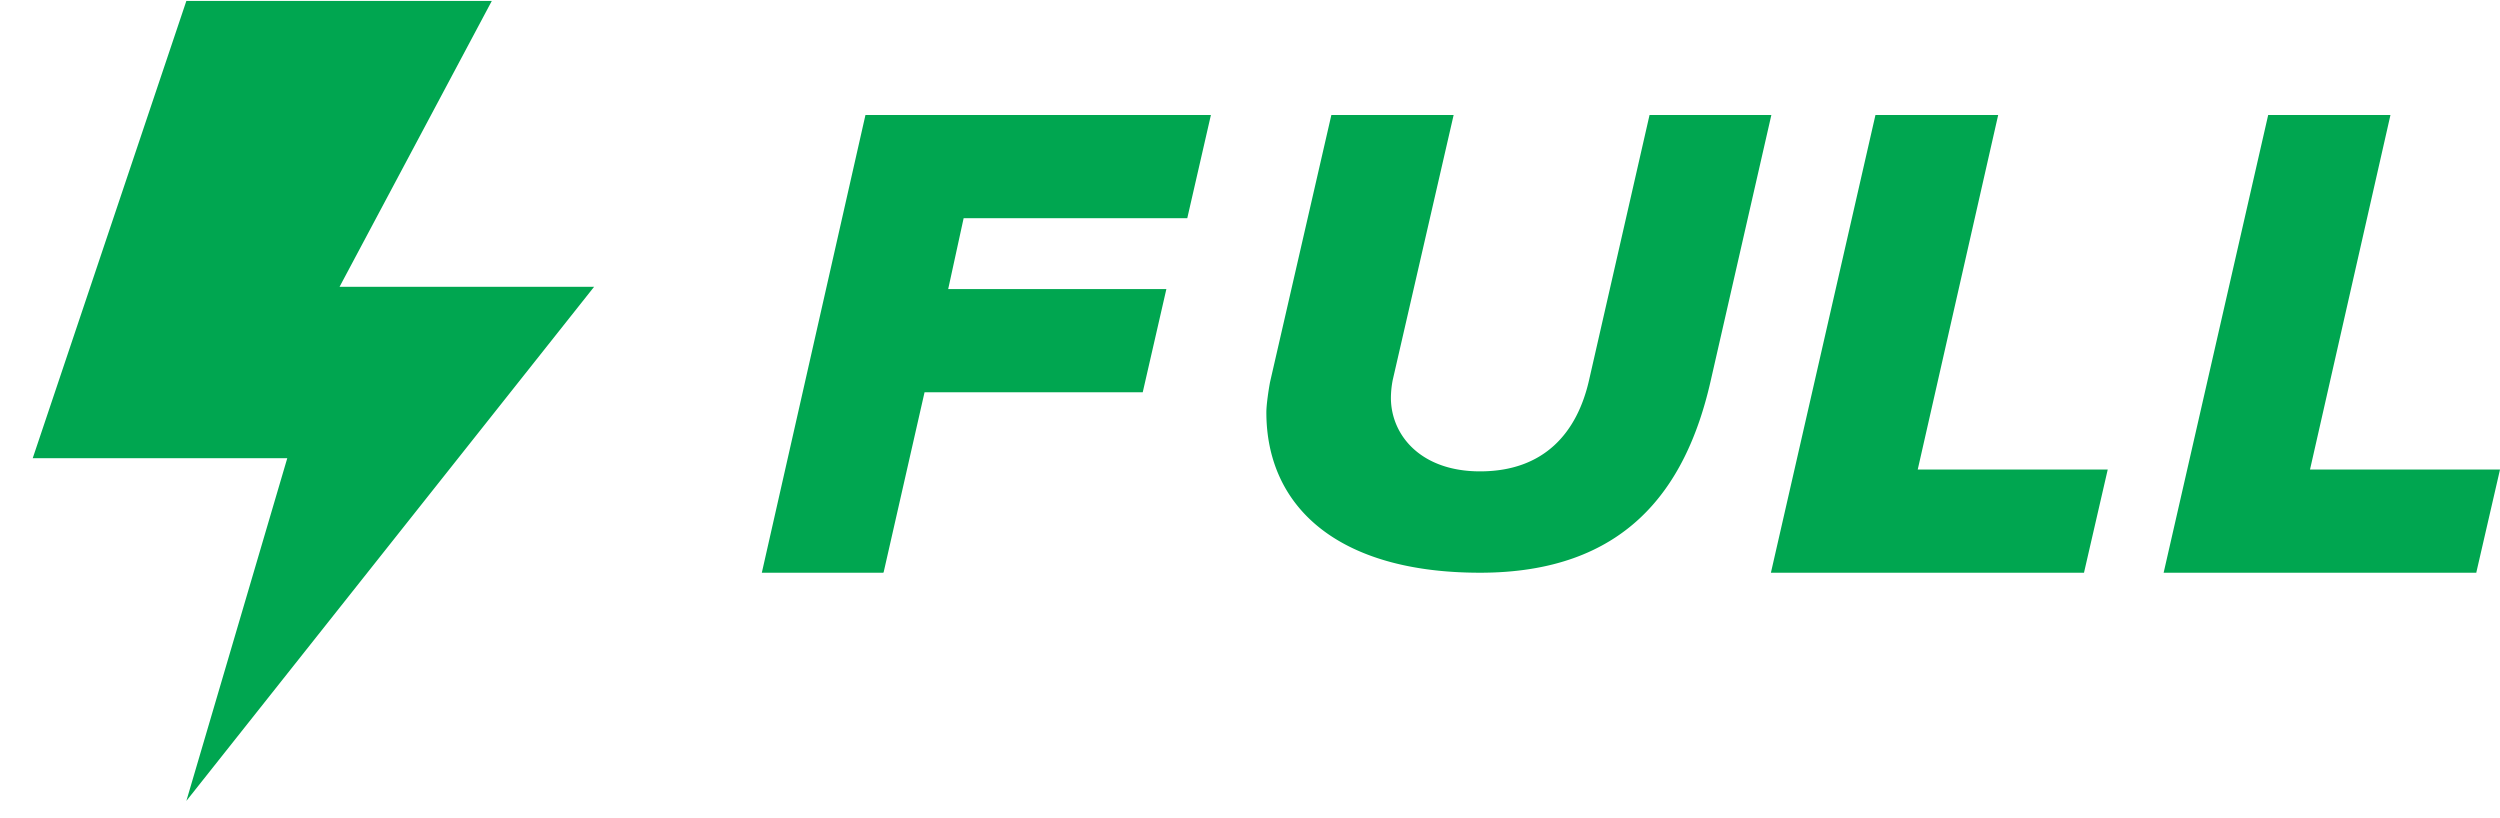 <svg xmlns="http://www.w3.org/2000/svg" fill="none" viewBox="0 0 55 18">
    <path fill="#00A650" fill-rule="evenodd"
        d="M4.1.02.72 10.08h5.6L4.1 17.62l8.97-11.31h-5.6L10.82.02H4.1ZM19.43 12.6h-2.67l2.28-10.07h7.6l-.52 2.27H21.2l-.34 1.56h4.8l-.52 2.27h-4.8l-.9 3.96Zm13.13 0c-3.14 0-4.7-1.46-4.7-3.53 0-.17.05-.5.08-.66l1.35-5.88h2.69l-1.34 5.83a2.1 2.1 0 0 0-.04.41c.01.81.66 1.6 1.96 1.6 1.42 0 2.14-.86 2.4-2.01l1.33-5.83h2.68L37.63 8.4c-.55 2.4-1.9 4.2-5.07 4.2Zm13.29 0h-6.89l2.3-10.07h2.7l-1.77 7.8h4.18l-.52 2.26Zm8.63 0H47.6l2.3-10.07h2.69l-1.77 7.8H55l-.52 2.26Z"
        clip-rule="evenodd" />
</svg>
